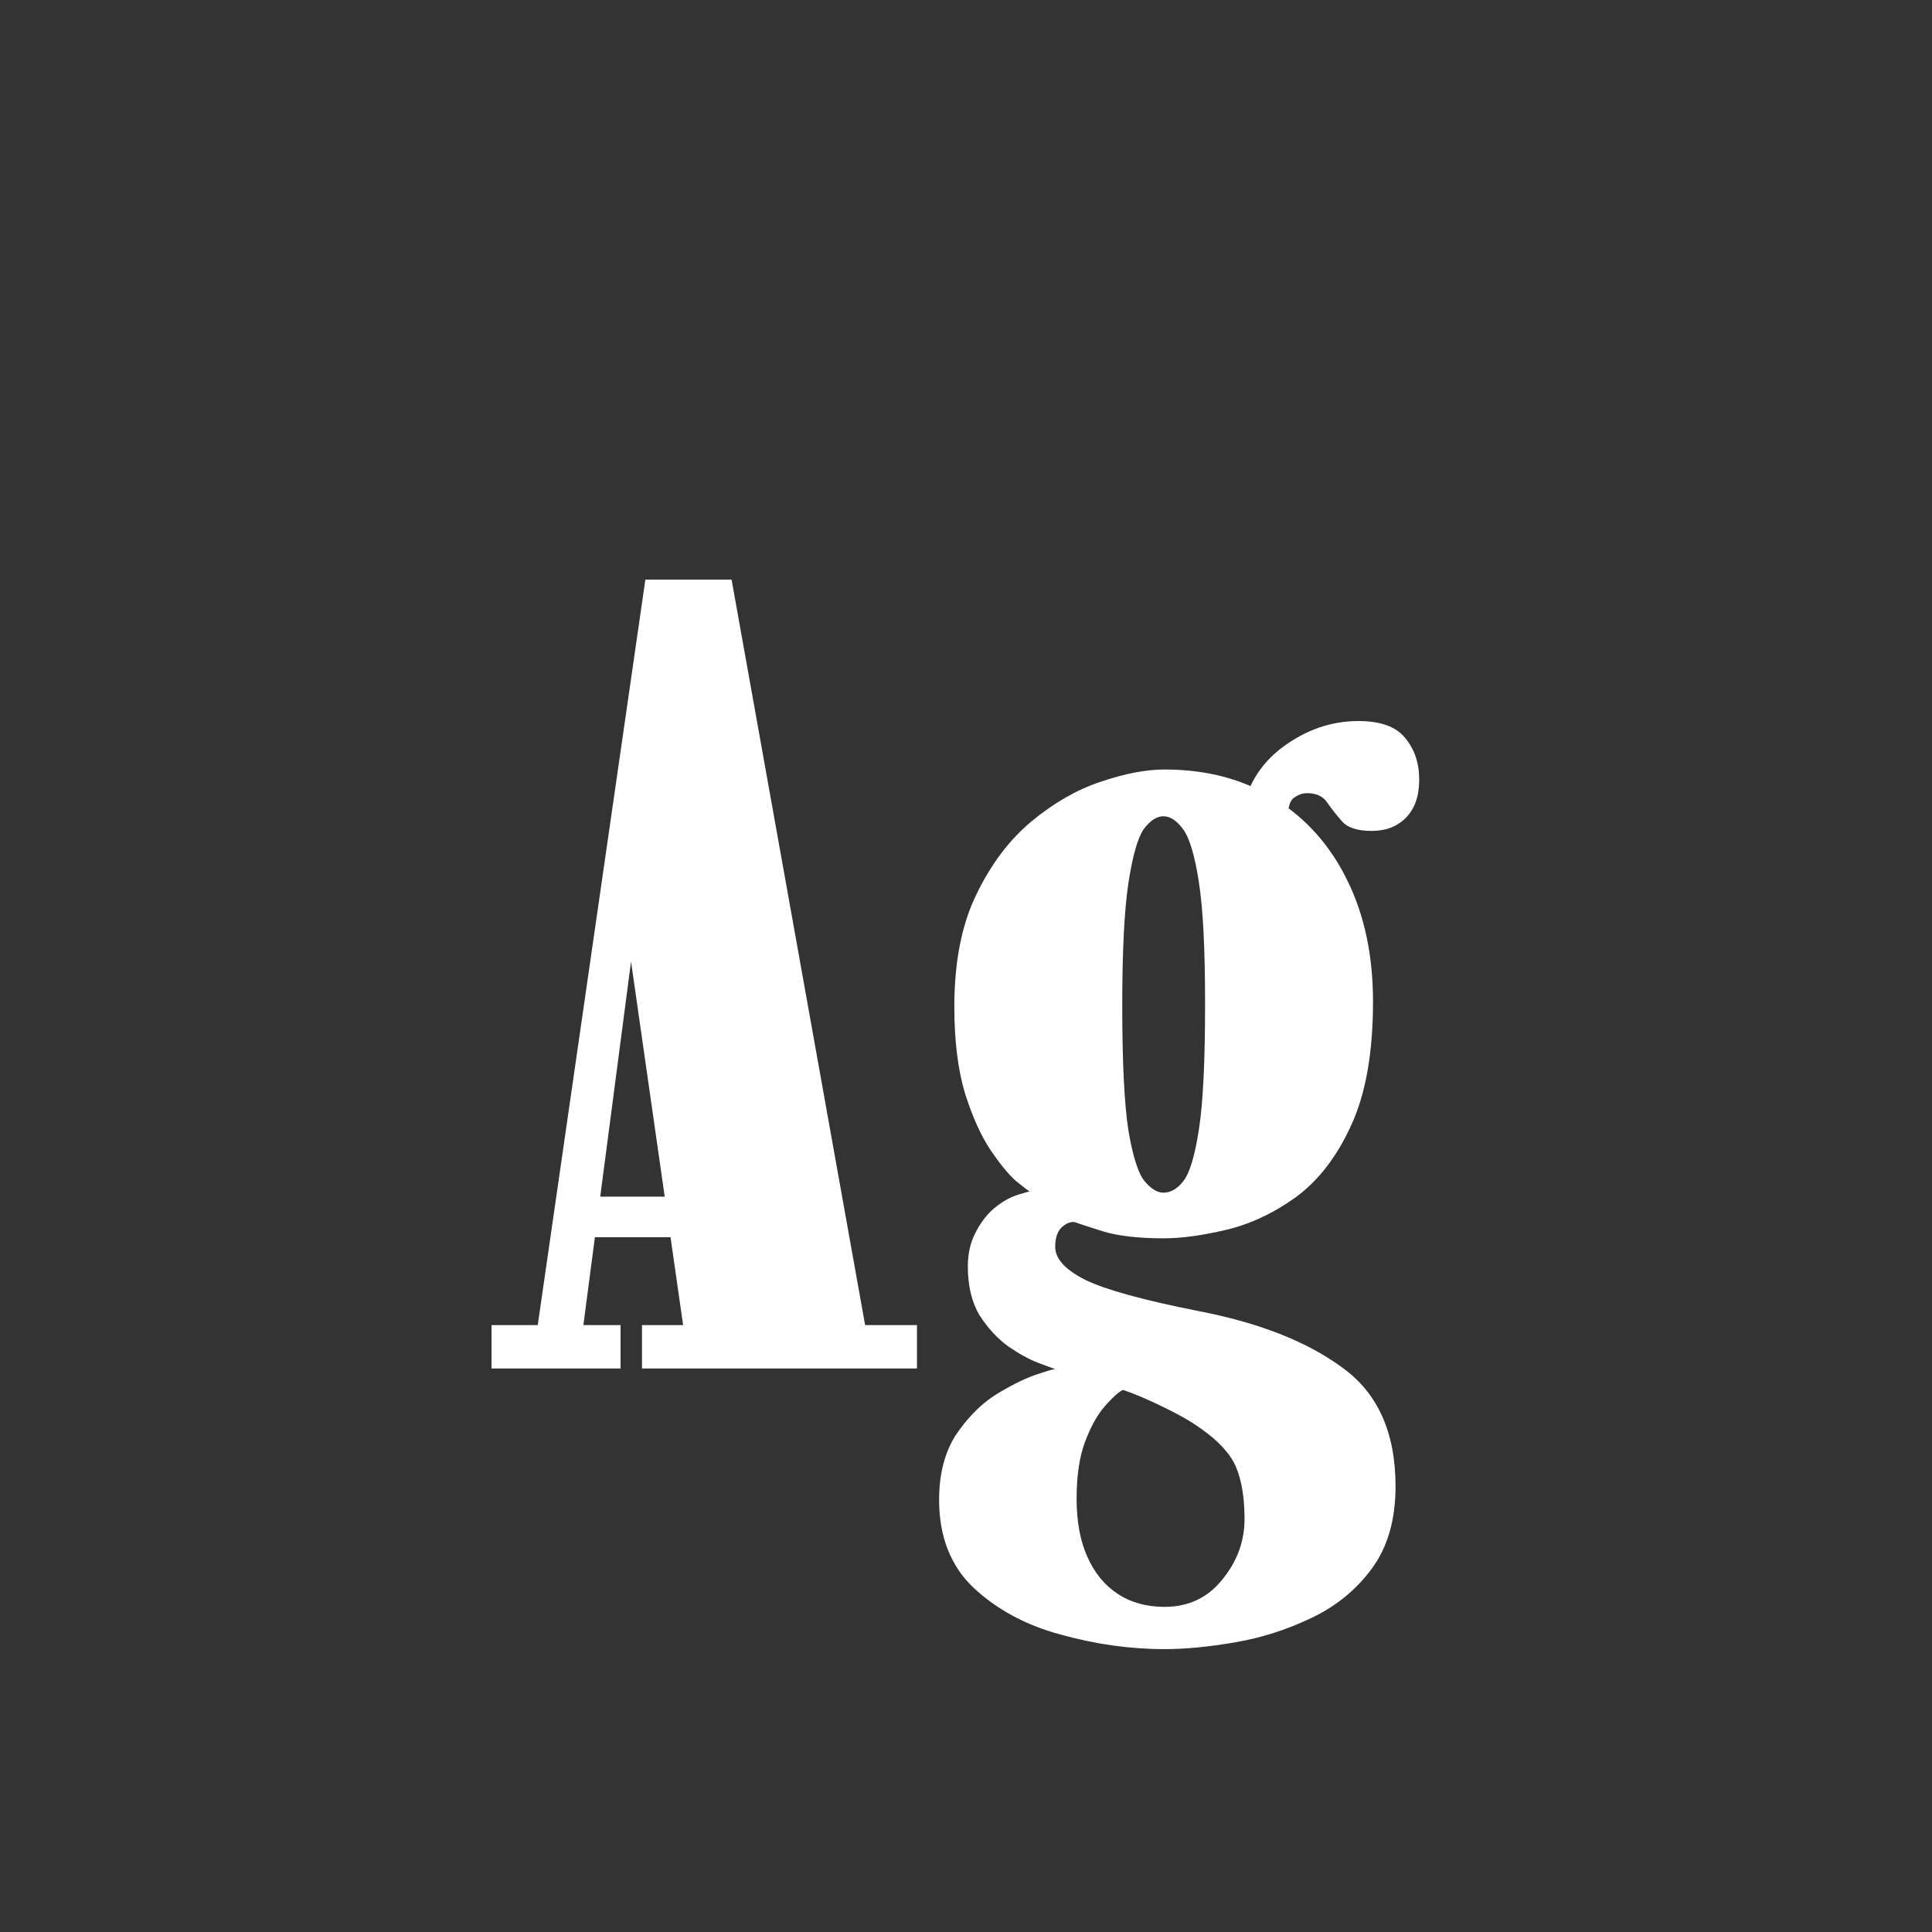 <svg width="24" height="24" viewBox="0 0 24 24" fill="none" xmlns="http://www.w3.org/2000/svg">
<rect x="0" y="0" width="24" height="24" fill="#333333" stroke="none"/>
<path d="M6.106 17V16.461H6.68L8.017 7.2H9.088L10.747 16.461H11.391V17H7.975V16.461H8.486L7.828 11.869H7.849L7.247 16.461H7.709V17H6.106ZM7.184 15.369V14.865H8.577V15.369H7.184ZM14.466 20.486C14.037 20.486 13.605 20.425 13.171 20.304C12.742 20.188 12.383 19.994 12.093 19.723C11.809 19.453 11.666 19.088 11.666 18.631C11.666 18.314 11.734 18.048 11.869 17.833C12.009 17.623 12.17 17.457 12.352 17.336C12.539 17.22 12.705 17.136 12.849 17.084C12.999 17.033 13.085 17.007 13.108 17.007C13.08 16.998 13.01 16.972 12.898 16.93C12.786 16.888 12.663 16.82 12.527 16.727C12.392 16.629 12.273 16.501 12.17 16.342C12.072 16.179 12.023 15.976 12.023 15.733C12.023 15.575 12.054 15.437 12.114 15.32C12.175 15.199 12.25 15.098 12.338 15.019C12.432 14.94 12.525 14.884 12.618 14.851C12.642 14.842 12.672 14.832 12.709 14.823C12.751 14.809 12.779 14.802 12.793 14.802C12.775 14.793 12.716 14.748 12.618 14.669C12.525 14.585 12.42 14.457 12.303 14.284C12.187 14.111 12.082 13.878 11.988 13.584C11.9 13.29 11.855 12.931 11.855 12.506C11.855 11.951 11.946 11.486 12.128 11.113C12.31 10.735 12.539 10.432 12.814 10.203C13.09 9.975 13.374 9.811 13.668 9.713C13.967 9.611 14.233 9.559 14.466 9.559C14.998 9.559 15.458 9.683 15.845 9.93C16.233 10.173 16.531 10.511 16.741 10.945C16.951 11.374 17.056 11.874 17.056 12.443C17.056 13.078 16.965 13.591 16.783 13.983C16.606 14.37 16.377 14.667 16.097 14.872C15.817 15.073 15.528 15.208 15.229 15.278C14.935 15.348 14.676 15.383 14.452 15.383C14.149 15.383 13.902 15.355 13.71 15.299C13.519 15.239 13.398 15.199 13.346 15.18C13.342 15.18 13.339 15.18 13.339 15.18C13.339 15.18 13.337 15.18 13.332 15.18C13.281 15.18 13.23 15.206 13.178 15.257C13.132 15.309 13.108 15.386 13.108 15.488C13.108 15.637 13.234 15.775 13.486 15.901C13.738 16.023 14.205 16.151 14.886 16.286C15.638 16.431 16.233 16.664 16.671 16.986C17.115 17.303 17.336 17.796 17.336 18.463C17.336 18.878 17.238 19.219 17.042 19.485C16.846 19.751 16.594 19.956 16.286 20.101C15.983 20.246 15.668 20.346 15.341 20.402C15.015 20.458 14.723 20.486 14.466 20.486ZM14.466 19.961C14.765 19.961 15.005 19.847 15.187 19.618C15.369 19.394 15.46 19.145 15.46 18.869C15.46 18.608 15.425 18.393 15.355 18.225C15.285 18.062 15.141 17.903 14.921 17.749C14.833 17.684 14.725 17.619 14.599 17.553C14.473 17.488 14.352 17.43 14.235 17.378C14.119 17.327 14.023 17.29 13.948 17.266C13.892 17.294 13.818 17.362 13.724 17.469C13.631 17.576 13.549 17.724 13.479 17.91C13.409 18.097 13.374 18.332 13.374 18.617C13.374 18.902 13.419 19.142 13.507 19.338C13.596 19.539 13.722 19.693 13.885 19.8C14.049 19.907 14.242 19.961 14.466 19.961ZM14.452 14.816C14.541 14.816 14.623 14.77 14.697 14.676C14.777 14.578 14.842 14.364 14.893 14.032C14.945 13.701 14.97 13.181 14.97 12.471C14.97 11.794 14.945 11.29 14.893 10.959C14.842 10.628 14.777 10.409 14.697 10.301C14.618 10.194 14.536 10.14 14.452 10.14C14.368 10.14 14.287 10.194 14.207 10.301C14.133 10.409 14.07 10.63 14.018 10.966C13.967 11.302 13.941 11.811 13.941 12.492C13.941 13.201 13.967 13.72 14.018 14.046C14.074 14.373 14.142 14.583 14.221 14.676C14.301 14.77 14.378 14.816 14.452 14.816ZM15.418 10.154C15.474 9.786 15.647 9.494 15.936 9.279C16.226 9.065 16.538 8.957 16.874 8.957C17.15 8.957 17.343 9.027 17.455 9.167C17.572 9.307 17.63 9.48 17.63 9.685C17.63 9.891 17.574 10.049 17.462 10.161C17.355 10.268 17.215 10.322 17.042 10.322C16.865 10.322 16.741 10.283 16.671 10.203C16.601 10.124 16.541 10.047 16.489 9.972C16.438 9.893 16.354 9.853 16.237 9.853C16.181 9.853 16.128 9.872 16.076 9.909C16.025 9.942 15.999 10.024 15.999 10.154H15.418Z" fill="white"/>
</svg>
